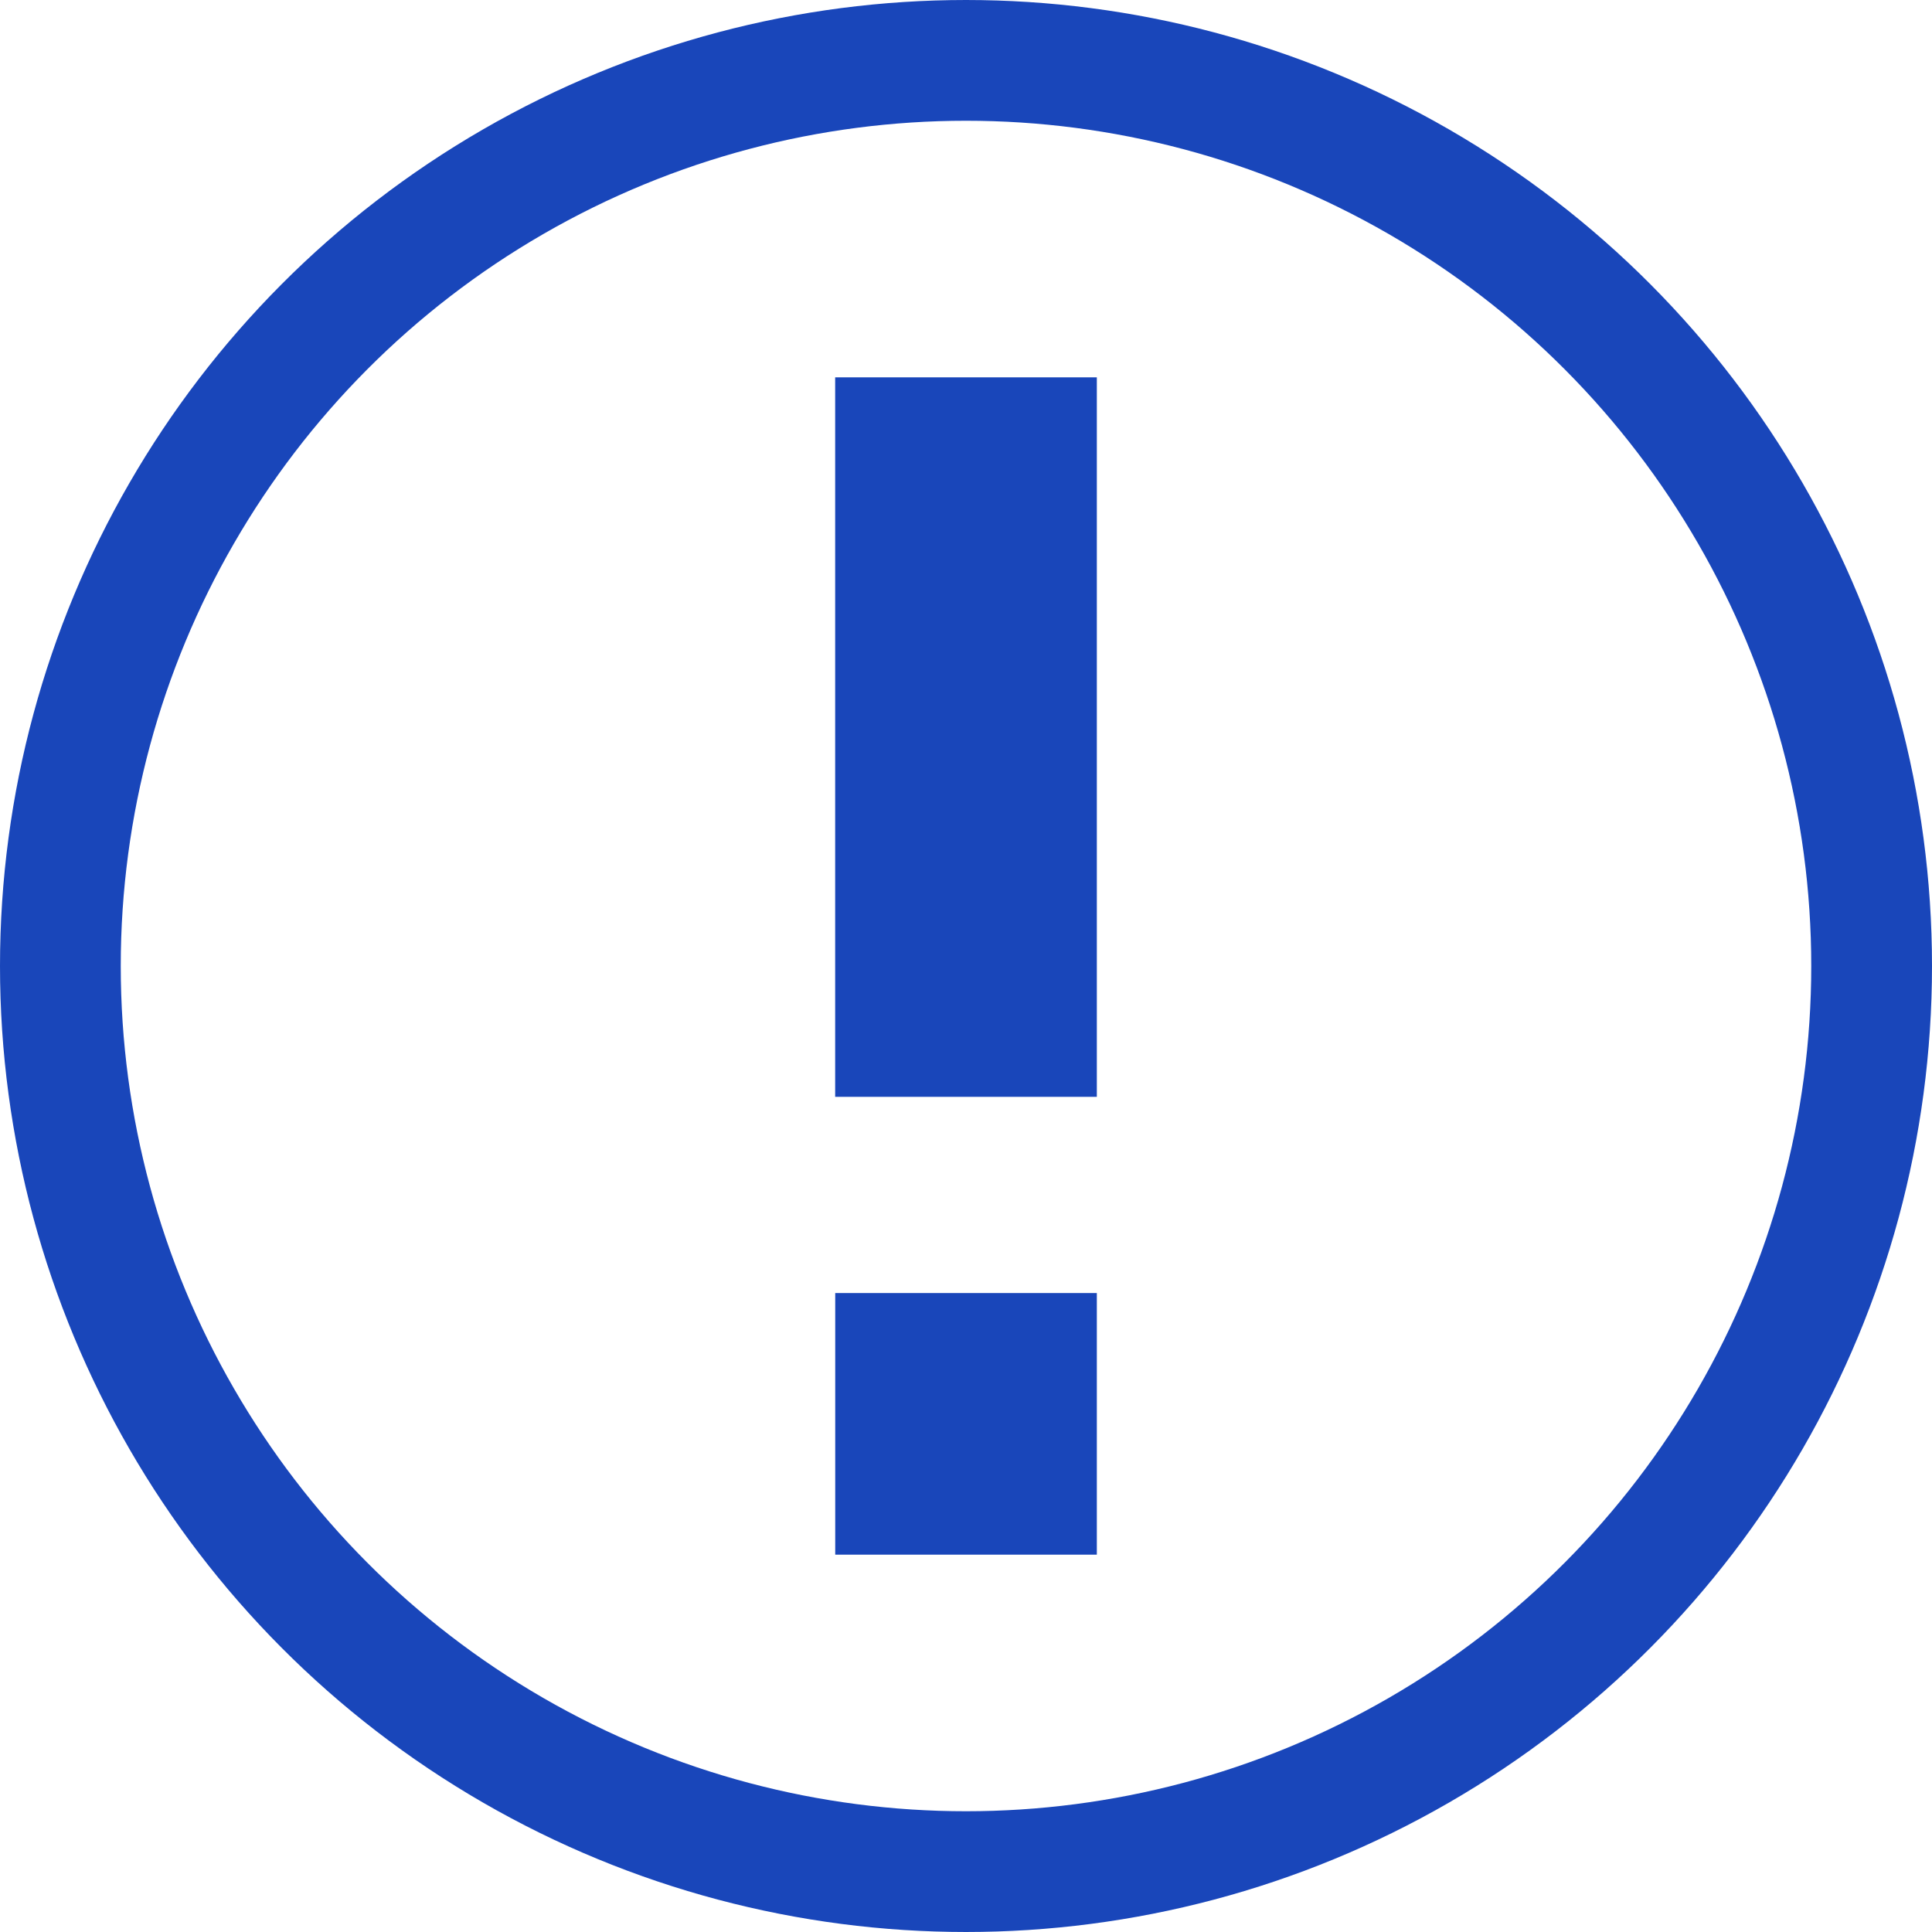 <svg width="32" height="32" fill="none" xmlns="http://www.w3.org/2000/svg"><path d="M13.834 6.25h4.333v11.917h-4.334V6.25zm0 19.5v-4.333h4.333v4.333h-4.334z" fill="#1946BA"/><circle cx="16" cy="16" r="15" stroke="#1946BA" stroke-width="2"/></svg>